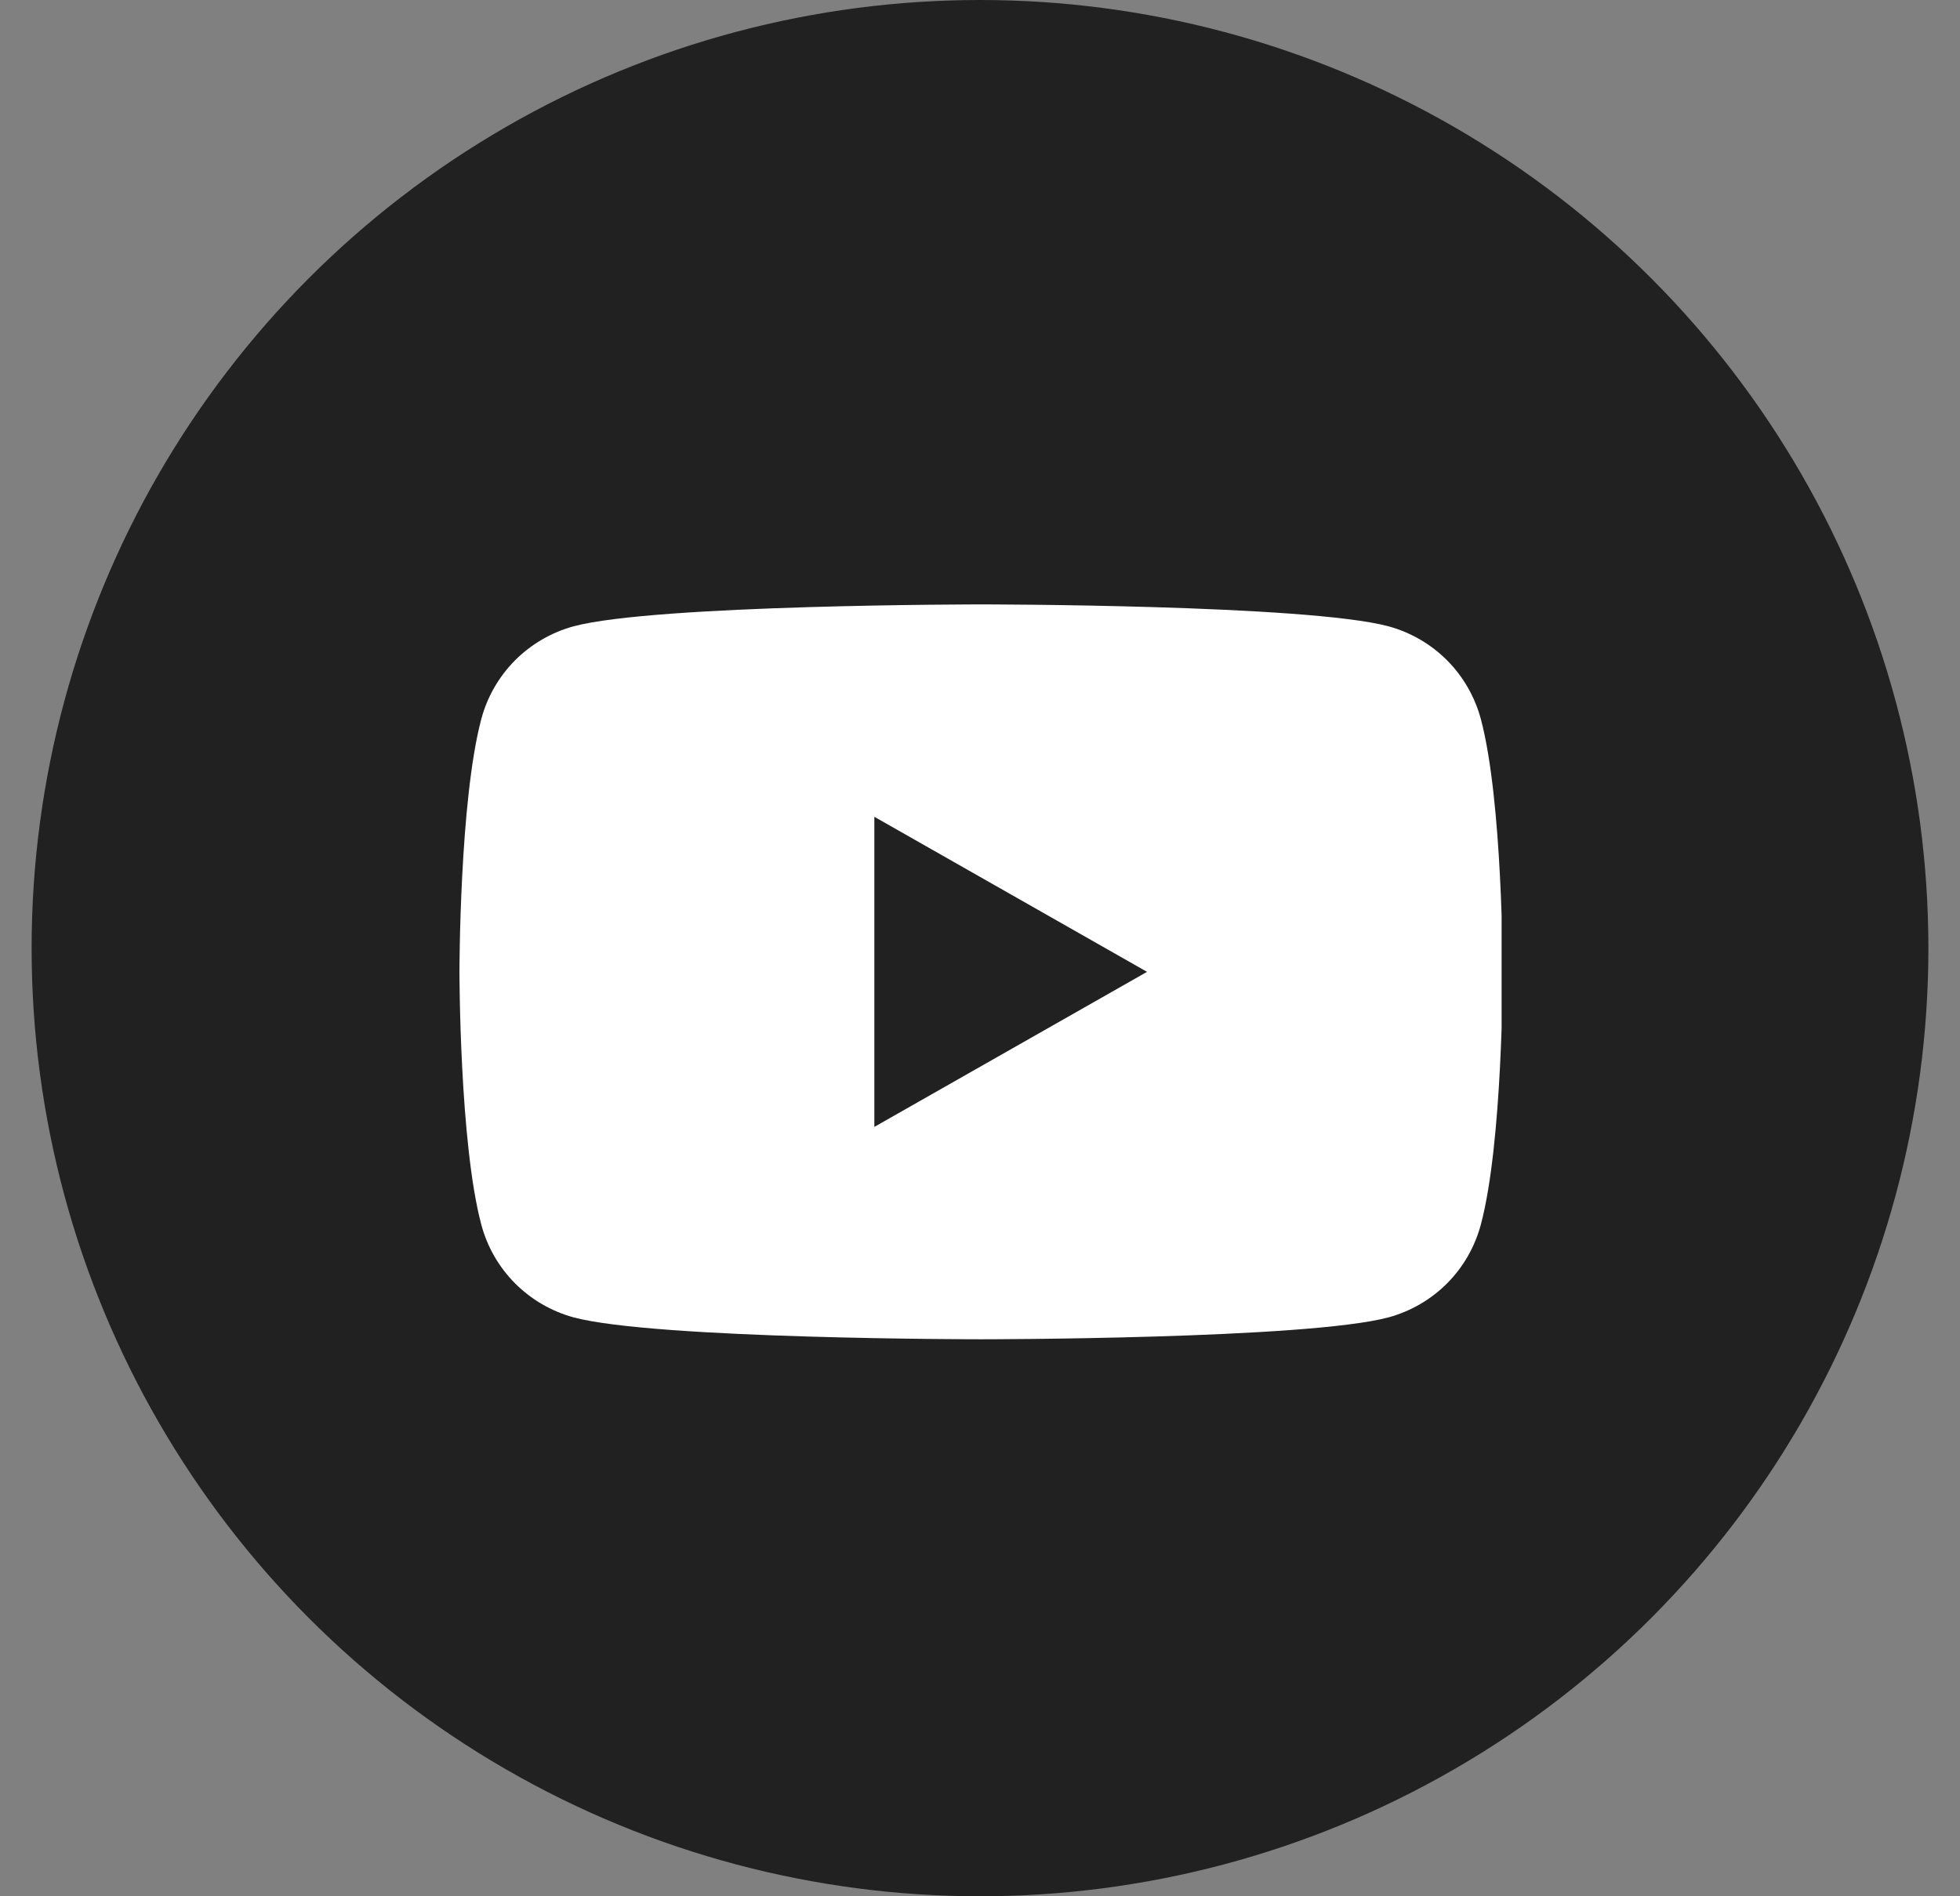 <svg width="31" height="30" viewBox="0 0 31 30" fill="none" xmlns="http://www.w3.org/2000/svg">
<rect x="0" y="0" width="31" height="30" fill="#808080" stroke="none"/>
<circle cx="15.5" cy="15" r="15" fill="#212121"/>
<g clip-path="url(#clip0_1254_6149)">
<path d="M23.422 11.377C23.328 11.027 23.145 10.706 22.889 10.448C22.633 10.191 22.313 10.005 21.963 9.909C20.673 9.562 15.517 9.562 15.517 9.562C15.517 9.562 10.36 9.562 9.07 9.909C8.72 10.005 8.401 10.191 8.145 10.448C7.889 10.706 7.705 11.027 7.612 11.377C7.267 12.673 7.267 15.375 7.267 15.375C7.267 15.375 7.267 18.077 7.612 19.372C7.705 19.724 7.889 20.044 8.145 20.302C8.401 20.559 8.72 20.745 9.07 20.841C10.36 21.188 15.517 21.188 15.517 21.188C15.517 21.188 20.673 21.188 21.963 20.841C22.313 20.745 22.633 20.559 22.889 20.302C23.145 20.044 23.328 19.724 23.422 19.372C23.767 18.077 23.767 15.375 23.767 15.375C23.767 15.375 23.767 12.673 23.422 11.377Z" fill="white"/>
<path d="M13.829 17.828V12.922L18.142 15.375L13.829 17.828Z" fill="#212121"/>
</g>
<defs>
<clipPath id="clip0_1254_6149">
<rect width="16.5" height="16.5" fill="white" transform="translate(7.25 7.125)"/>
</clipPath>
</defs>
</svg>

